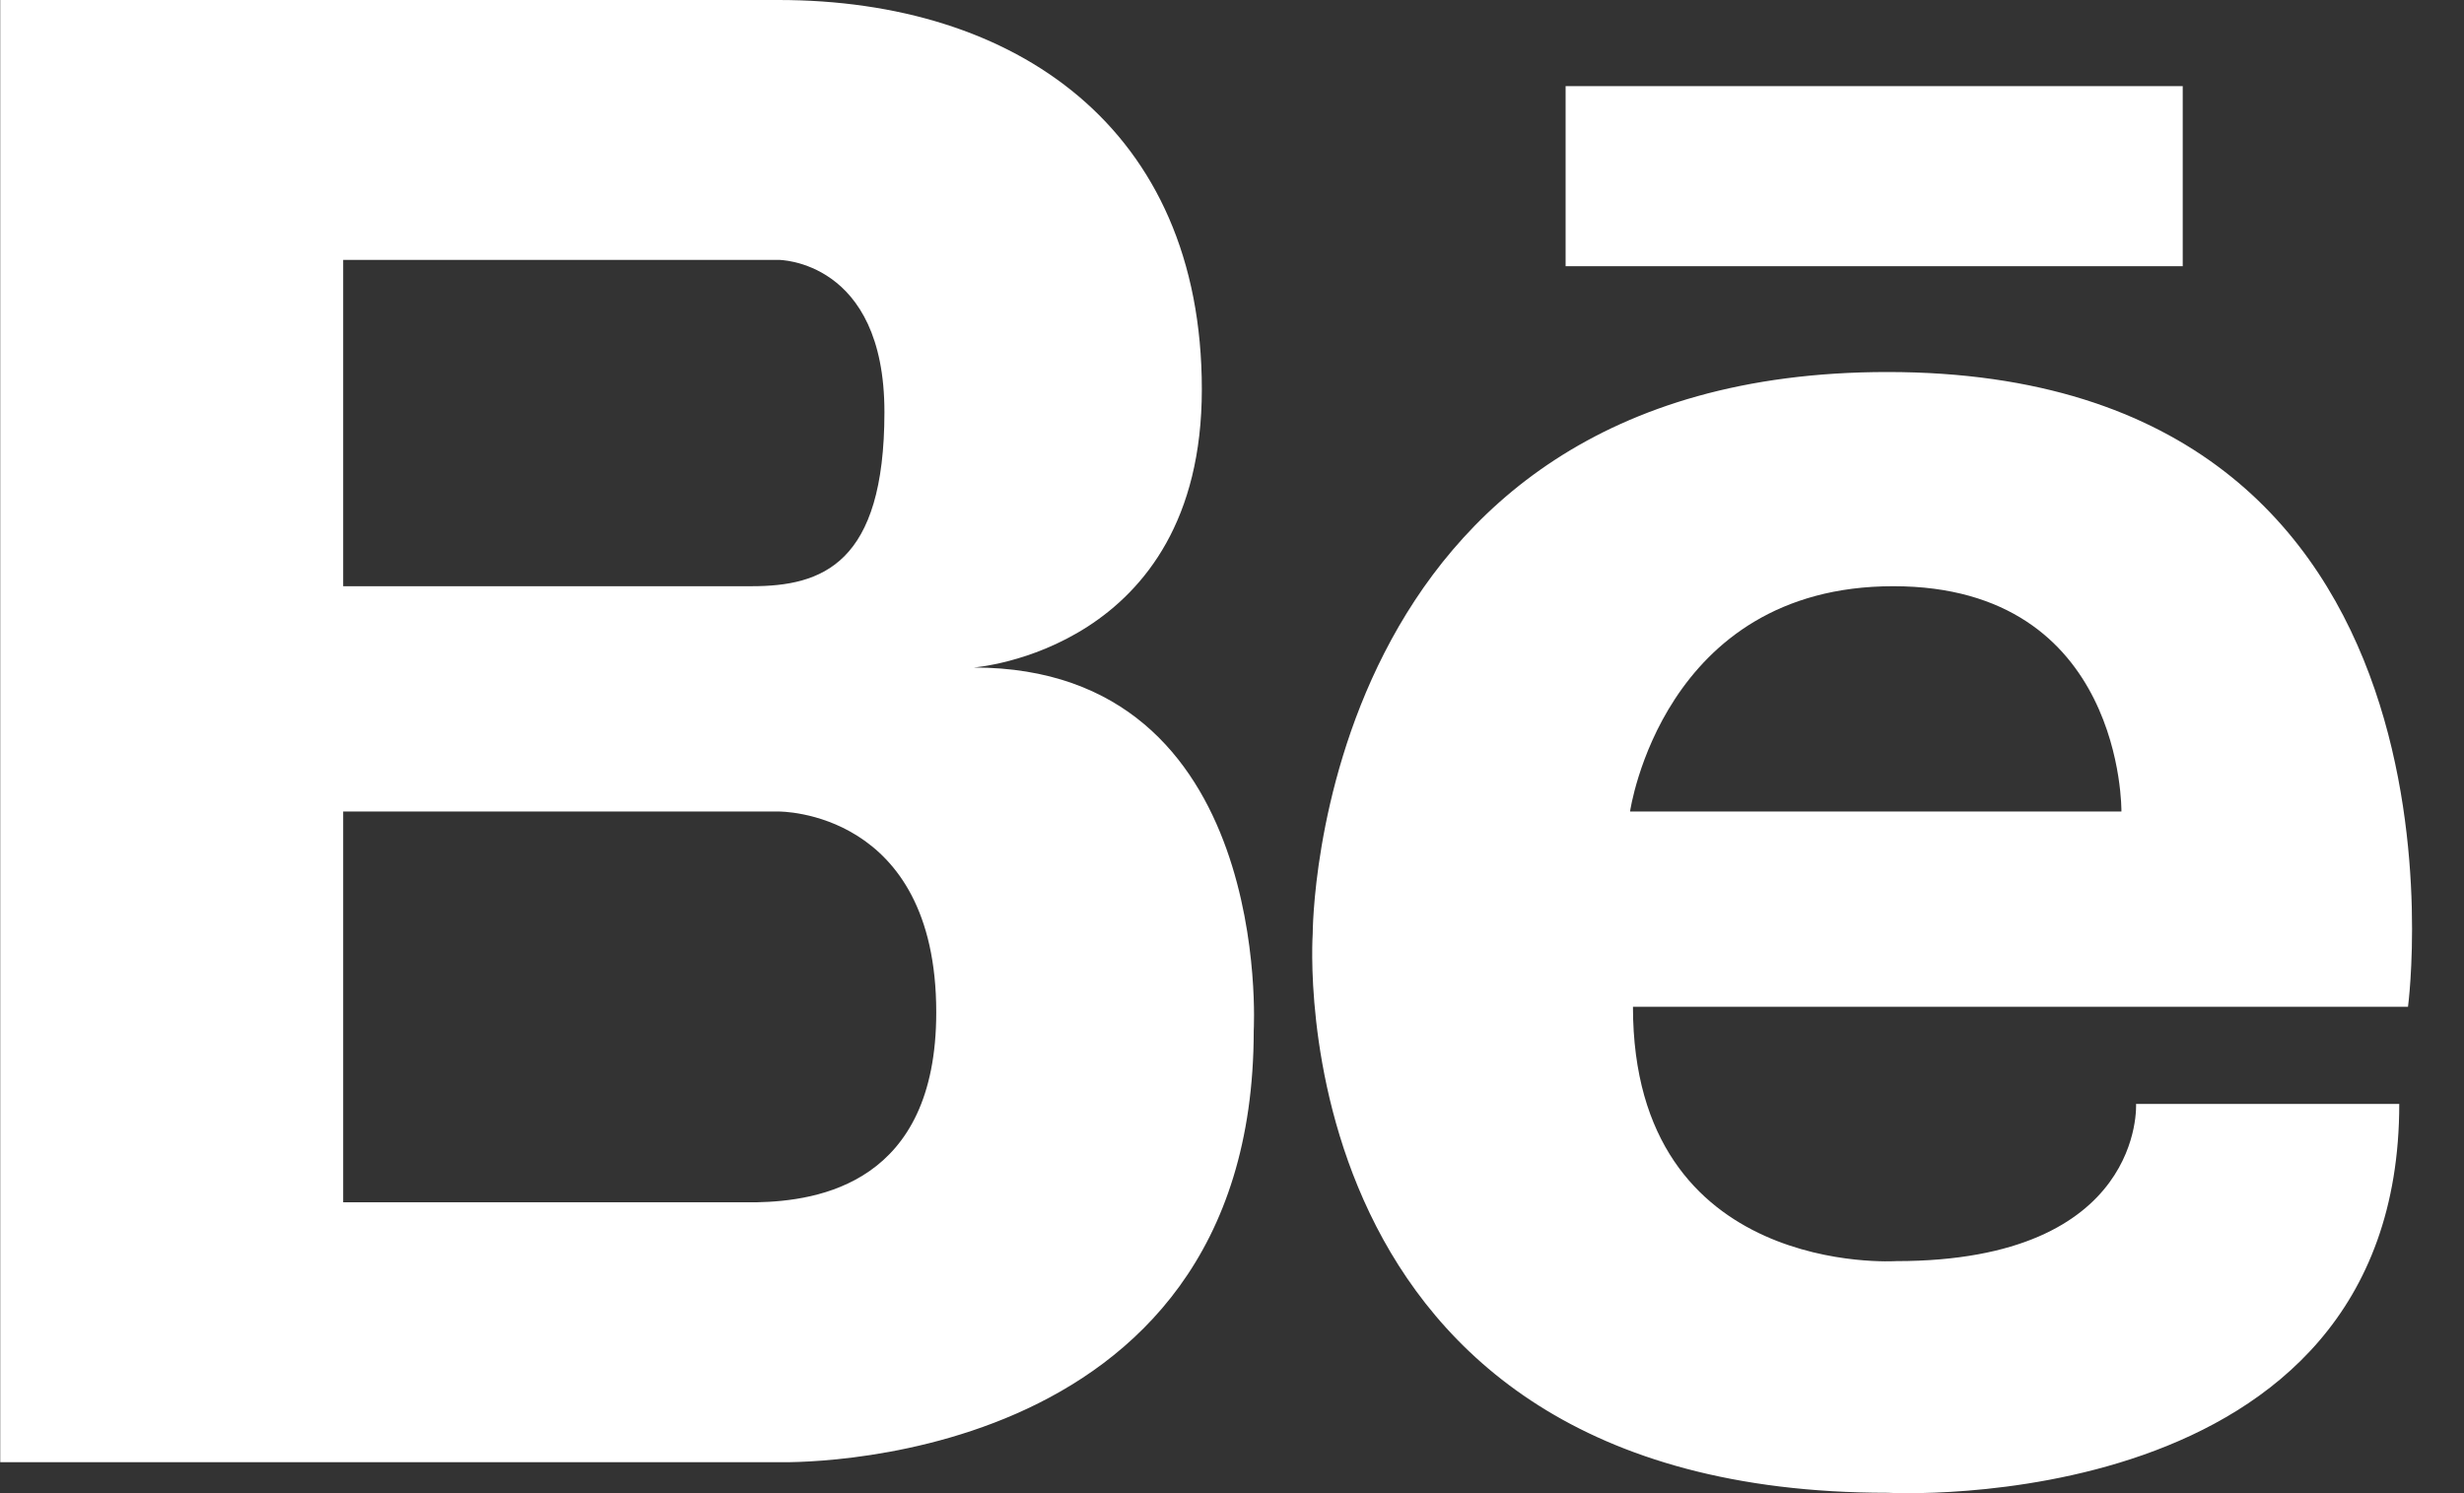 <svg width="33" height="20" viewBox="0 0 33 20" fill="none" xmlns="http://www.w3.org/2000/svg">
<rect x="0" y="0" width="33" height="20" fill="#333333" stroke="none"/>
<g clip-path="url(#clip0_308_701)">
<path d="M13.039 8.941C13.039 8.941 16.096 8.72 16.096 5.215C16.096 1.71 13.595 0 10.428 0H0.003V19.585H10.428C10.428 19.585 16.791 19.781 16.791 13.804C16.791 13.804 17.069 8.941 13.039 8.941ZM9.677 3.481H10.428C10.428 3.481 11.845 3.481 11.845 5.519C11.845 7.556 11.011 7.852 10.066 7.852H4.596V3.481H9.677ZM10.133 16.104H4.596V10.87H10.428C10.428 10.87 12.539 10.843 12.539 13.56C12.539 15.851 10.962 16.087 10.133 16.104ZM25.278 4.983C17.574 4.983 17.581 12.508 17.581 12.508C17.581 12.508 17.053 19.995 25.278 19.995C25.278 19.995 32.133 20.377 32.133 14.787H28.608C28.608 14.787 28.725 16.892 25.396 16.892C25.396 16.892 21.87 17.123 21.87 13.485H32.25C32.25 13.485 33.386 4.983 25.278 4.983ZM21.831 10.87C21.831 10.87 22.262 7.852 25.357 7.852C28.451 7.852 28.412 10.87 28.412 10.87H21.831ZM29.233 3.566H20.968V1.154H29.233V3.566Z" fill="white"/>
</g>
<defs>
<clipPath id="clip0_308_701">
<rect width="32.308" height="20" fill="white"/>
</clipPath>
</defs>
</svg>
